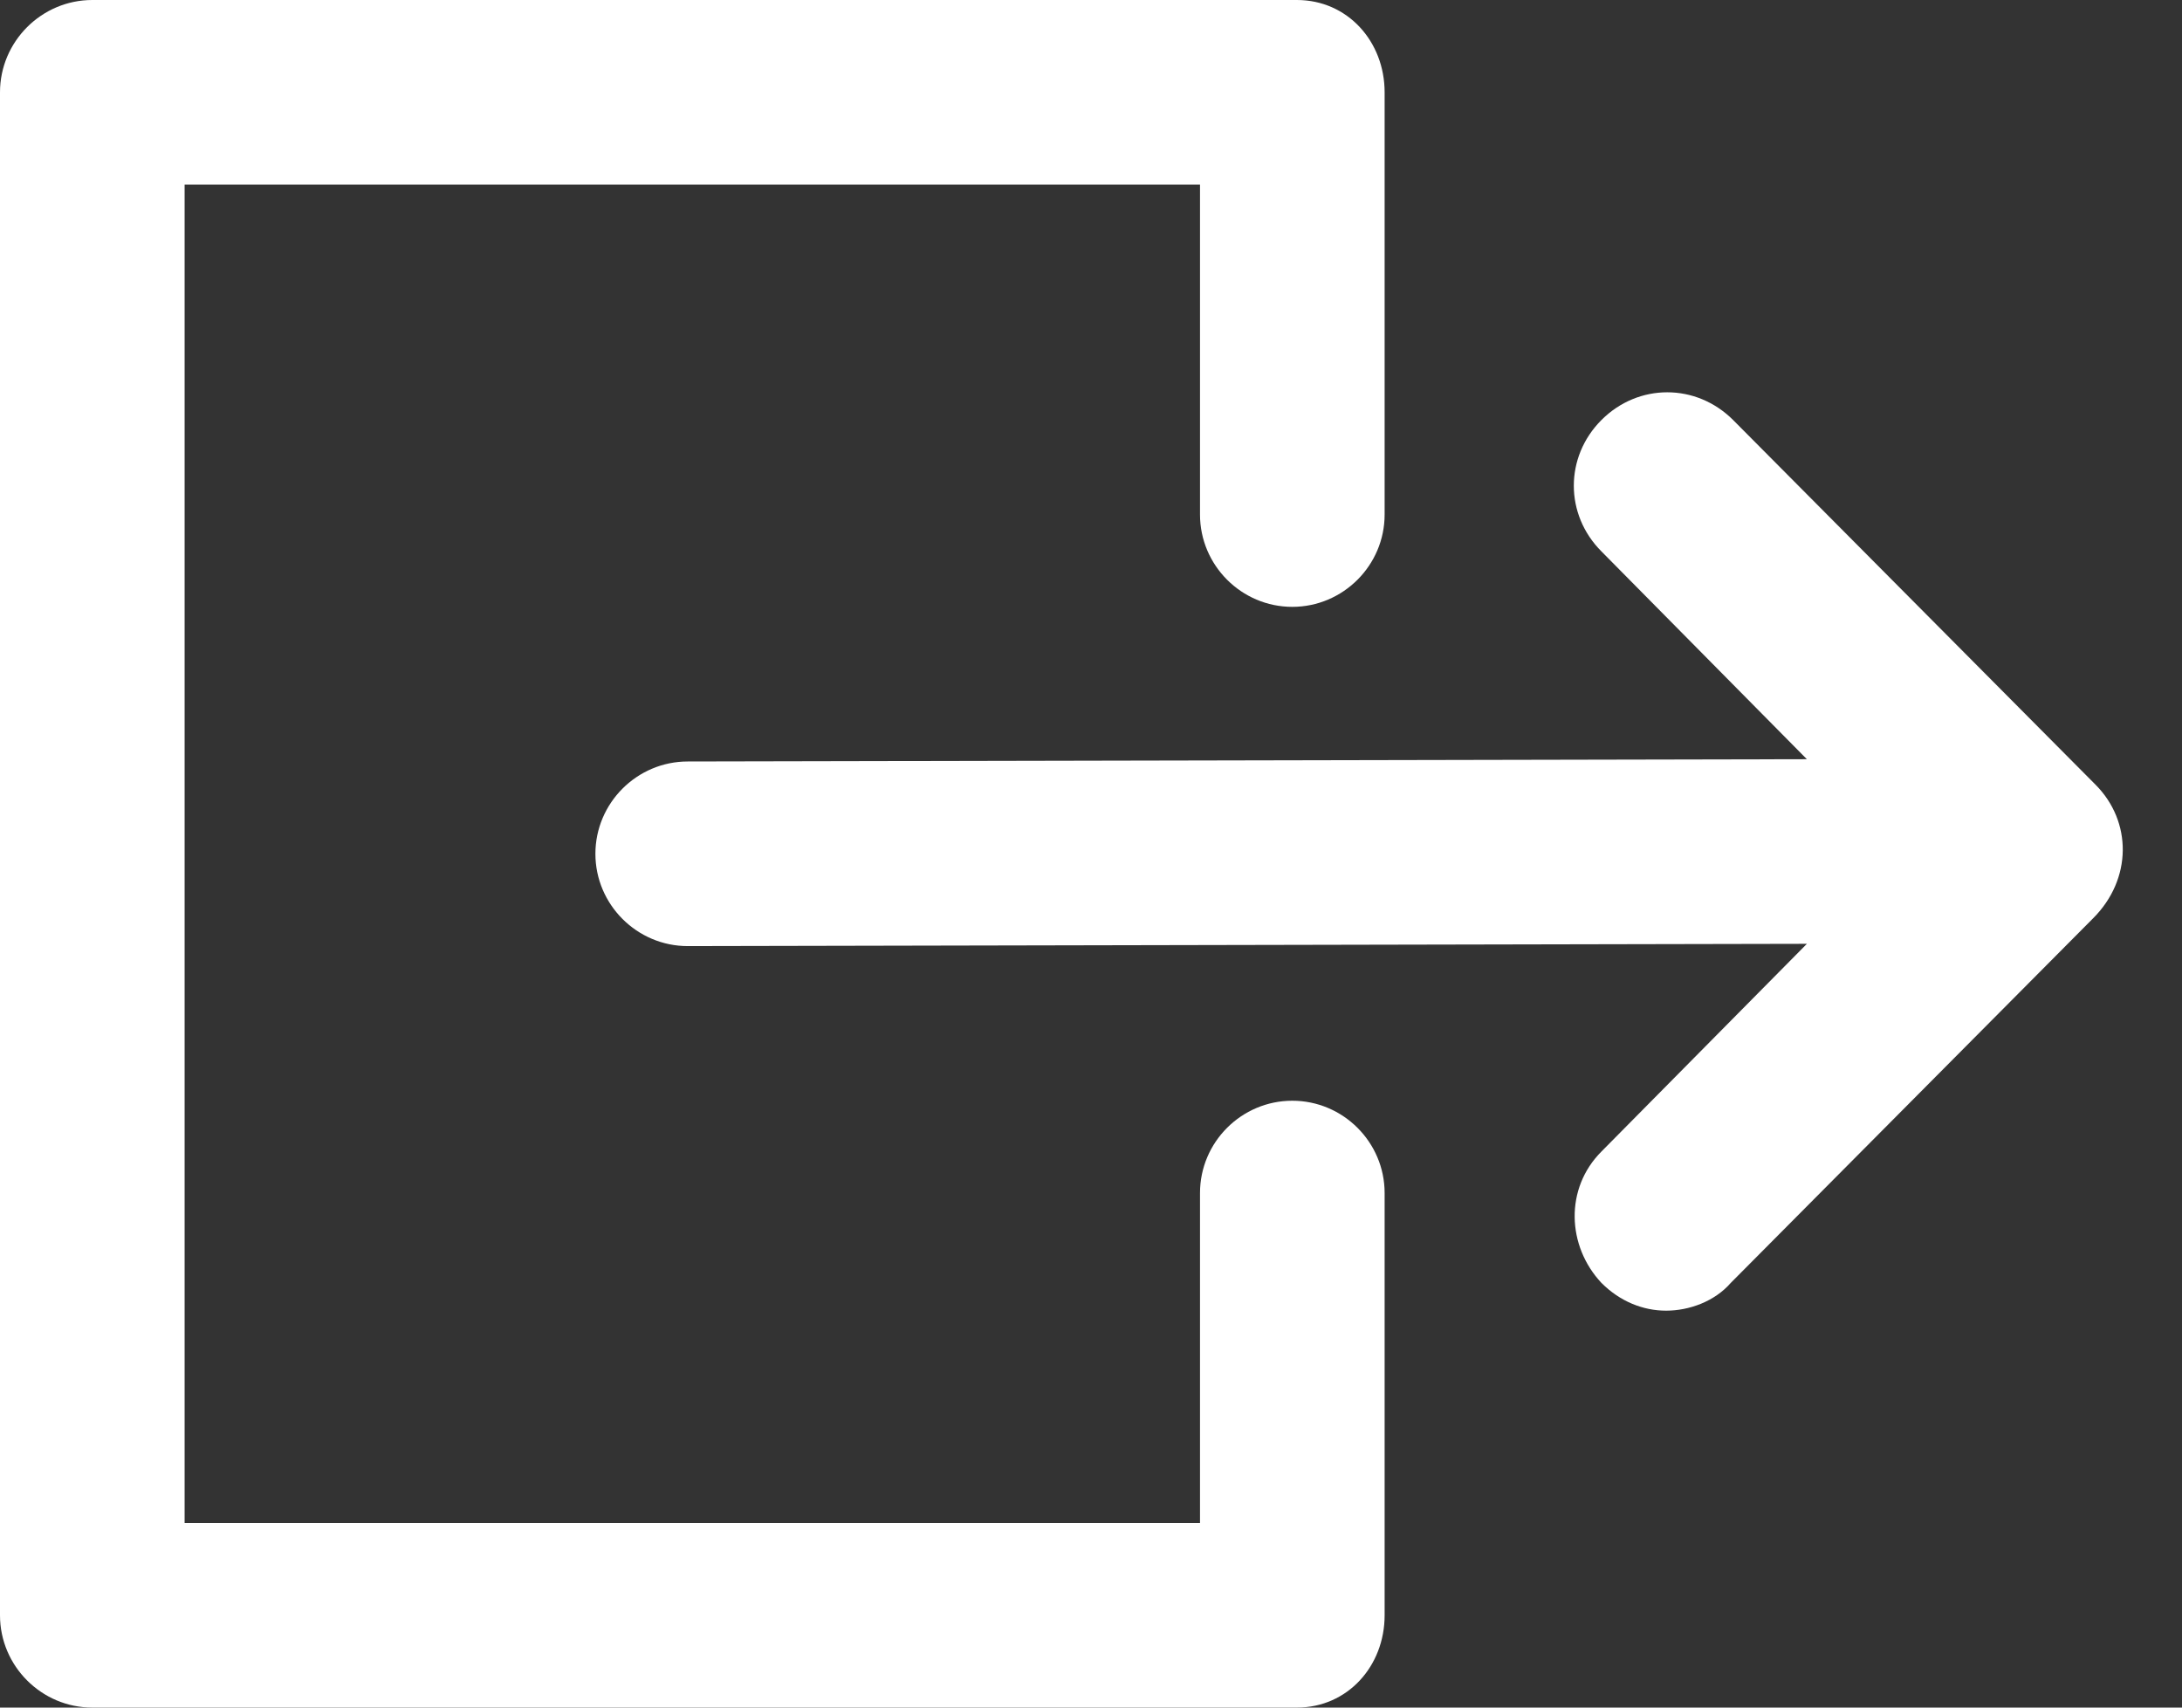 <svg width="23" height="18" viewBox="0 0 23 18" fill="none" xmlns="http://www.w3.org/2000/svg">
<rect x="0" y="0" width="23" height="18" fill="#333333" stroke="none"/>
<path d="M14.595 12.576V17.027C14.595 17.562 14.205 18 13.67 18H0.973C0.438 18 0 17.562 0 17.027V0.973C0 0.438 0.438 0 0.973 0H13.67C14.205 0 14.595 0.438 14.595 0.973V5.424C14.595 5.959 14.157 6.397 13.622 6.397C13.086 6.397 12.649 5.959 12.649 5.424V1.946H1.946V16.054H12.649V12.576C12.649 12.04 13.086 11.603 13.622 11.603C14.157 11.603 14.595 12.04 14.595 12.576ZM22.087 8.27L18.268 4.427C17.878 4.038 17.27 4.038 16.881 4.427C16.492 4.816 16.492 5.424 16.881 5.813L19.046 8.003L7.249 8.027C6.714 8.027 6.276 8.465 6.276 9C6.276 9.535 6.714 9.973 7.249 9.973L19.046 9.949L16.881 12.138C16.492 12.527 16.516 13.135 16.881 13.524C17.076 13.719 17.319 13.816 17.562 13.816C17.805 13.816 18.073 13.719 18.243 13.524L22.062 9.681C22.476 9.268 22.476 8.659 22.087 8.27Z" fill="white"/>
</svg>
